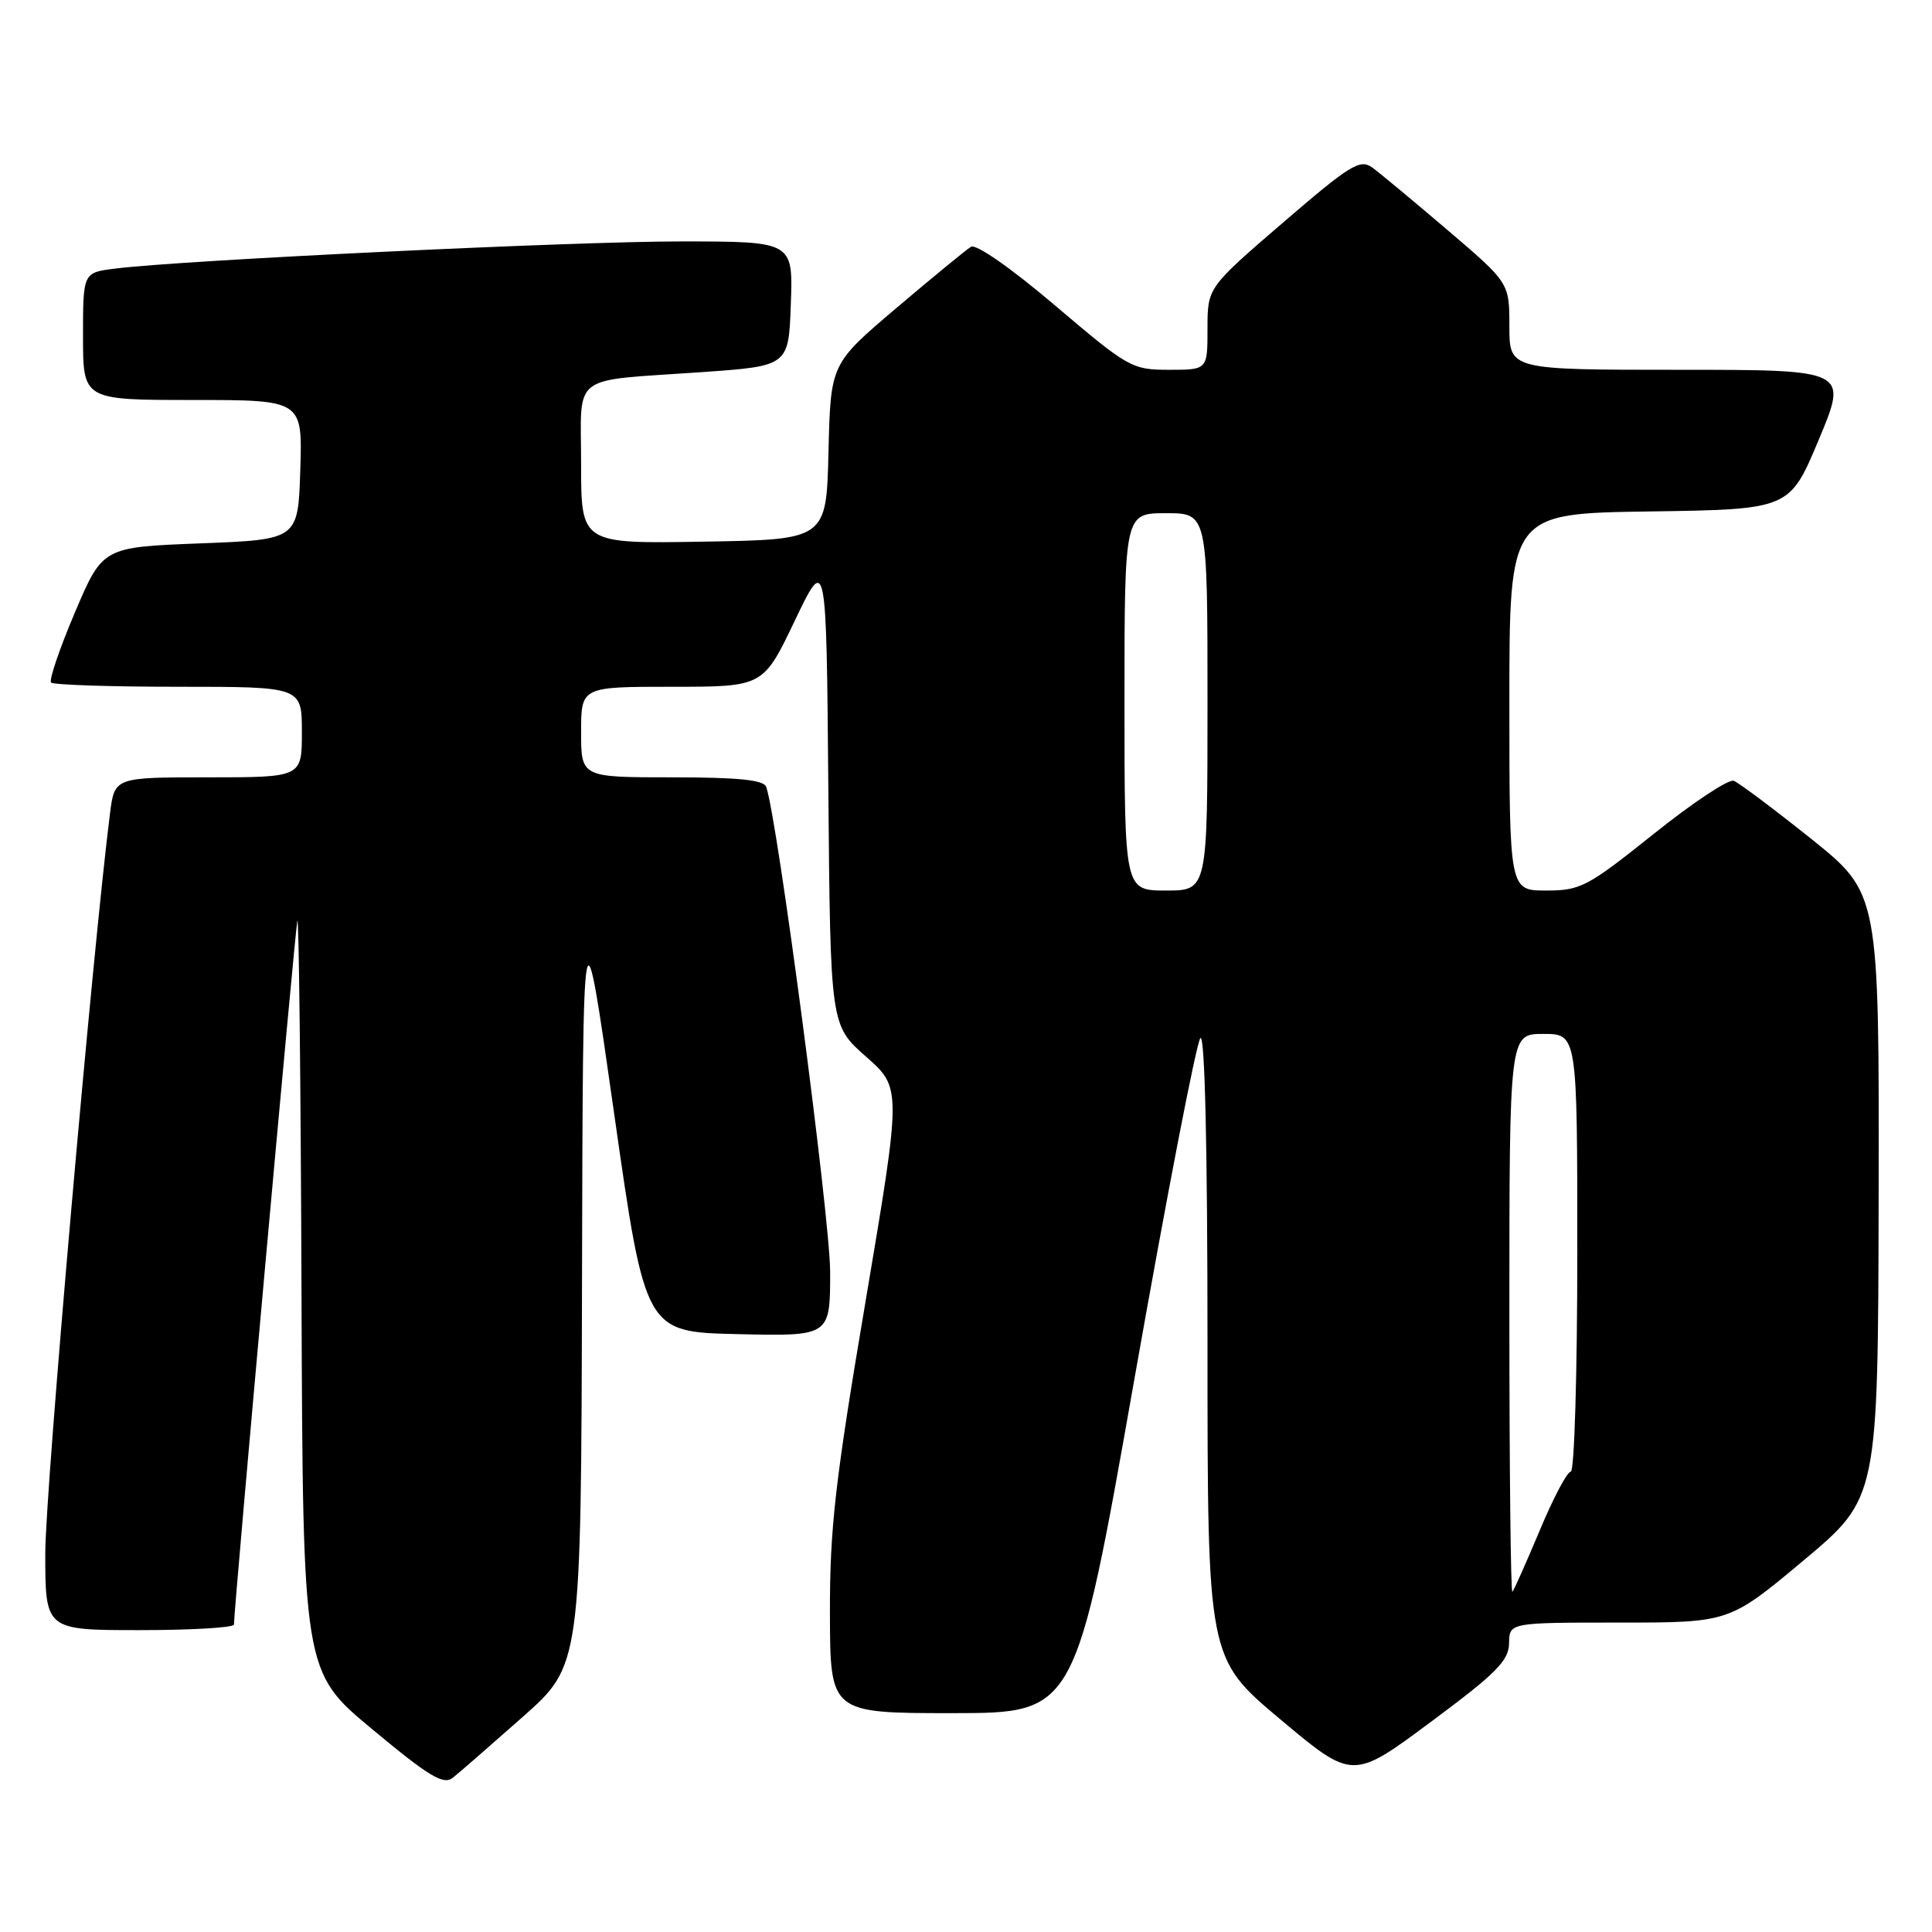 <?xml version="1.0" encoding="UTF-8" standalone="no"?>
<!DOCTYPE svg PUBLIC "-//W3C//DTD SVG 1.1//EN" "http://www.w3.org/Graphics/SVG/1.1/DTD/svg11.dtd" >
<svg xmlns="http://www.w3.org/2000/svg" xmlns:xlink="http://www.w3.org/1999/xlink" version="1.1" viewBox="0 0 256 256">
 <g >
 <path fill="currentColor"
d=" M 69.25 227.51 C 77.00 220.66 77.00 220.66 77.12 169.58 C 77.24 118.50 77.24 118.50 81.37 147.50 C 85.50 176.50 85.50 176.50 97.75 176.78 C 110.00 177.06 110.00 177.06 110.00 168.56 C 110.00 161.45 102.99 108.27 101.52 104.25 C 101.19 103.34 97.75 103.00 89.03 103.00 C 77.00 103.00 77.00 103.00 77.00 97.00 C 77.00 91.00 77.00 91.00 89.06 91.00 C 101.13 91.00 101.13 91.00 105.31 82.25 C 109.50 73.50 109.50 73.50 109.76 104.68 C 110.03 135.85 110.03 135.85 114.75 140.01 C 119.46 144.16 119.46 144.16 114.71 172.33 C 110.65 196.31 109.95 202.47 109.97 213.75 C 110.00 227.00 110.00 227.00 126.25 227.00 C 142.50 226.99 142.50 226.99 150.31 182.75 C 154.61 158.41 158.54 138.07 159.06 137.55 C 159.65 136.96 160.00 152.24 160.00 178.16 C 160.00 219.71 160.00 219.71 169.61 227.79 C 179.23 235.86 179.23 235.86 189.57 228.18 C 198.26 221.73 199.92 220.06 199.96 217.75 C 200.00 215.00 200.00 215.00 214.57 215.00 C 229.14 215.00 229.14 215.00 239.00 206.75 C 248.85 198.50 248.85 198.50 248.93 158.44 C 249.00 118.37 249.00 118.37 239.98 111.14 C 235.01 107.17 230.40 103.71 229.73 103.46 C 229.05 103.20 224.28 106.37 219.12 110.50 C 210.34 117.52 209.43 118.00 204.87 118.00 C 200.00 118.00 200.00 118.00 200.00 93.02 C 200.00 68.04 200.00 68.04 218.56 67.77 C 237.13 67.50 237.13 67.50 241.00 58.25 C 244.87 49.00 244.87 49.00 222.44 49.00 C 200.00 49.00 200.00 49.00 200.00 43.24 C 200.00 37.48 200.00 37.48 191.81 30.49 C 187.31 26.65 182.81 22.91 181.82 22.19 C 180.20 21.03 178.89 21.85 170.00 29.50 C 160.00 38.11 160.00 38.11 160.00 43.55 C 160.00 49.00 160.00 49.00 154.92 49.00 C 149.99 49.00 149.53 48.74 139.83 40.50 C 133.97 35.52 129.33 32.29 128.66 32.70 C 128.02 33.09 123.58 36.74 118.78 40.81 C 110.06 48.21 110.06 48.21 109.78 59.86 C 109.50 71.50 109.50 71.50 93.25 71.77 C 77.00 72.05 77.00 72.05 77.00 61.54 C 77.00 49.26 75.32 50.55 93.00 49.31 C 104.50 48.50 104.50 48.50 104.79 40.25 C 105.08 32.00 105.08 32.00 90.29 31.99 C 76.11 31.98 24.09 34.47 15.25 35.59 C 11.00 36.12 11.00 36.12 11.00 44.56 C 11.00 53.00 11.00 53.00 25.54 53.00 C 40.08 53.00 40.08 53.00 39.79 62.25 C 39.50 71.50 39.50 71.50 26.55 72.00 C 13.60 72.50 13.60 72.50 9.91 81.19 C 7.88 85.97 6.47 90.13 6.77 90.44 C 7.08 90.75 14.68 91.00 23.67 91.00 C 40.00 91.00 40.00 91.00 40.00 97.00 C 40.00 103.00 40.00 103.00 27.59 103.00 C 15.19 103.00 15.19 103.00 14.58 107.75 C 12.25 126.14 6.00 197.56 6.00 205.83 C 6.00 216.00 6.00 216.00 18.50 216.00 C 25.38 216.00 31.00 215.67 31.00 215.26 C 31.00 213.11 39.10 123.27 39.40 122.00 C 39.60 121.17 39.85 143.22 39.95 171.00 C 40.13 221.50 40.13 221.50 49.32 229.13 C 56.89 235.43 58.76 236.55 60.00 235.56 C 60.83 234.91 64.99 231.28 69.25 227.51 Z  M 200.00 174.17 C 200.00 137.00 200.00 137.00 204.50 137.00 C 209.00 137.00 209.00 137.00 209.00 166.00 C 209.00 181.95 208.61 195.00 208.14 195.00 C 207.66 195.00 205.82 198.49 204.04 202.75 C 202.25 207.01 200.62 210.69 200.40 210.92 C 200.18 211.15 200.00 194.61 200.00 174.17 Z  M 149.00 93.00 C 149.00 68.00 149.00 68.00 154.50 68.00 C 160.00 68.00 160.00 68.00 160.00 93.00 C 160.00 118.00 160.00 118.00 154.50 118.00 C 149.00 118.00 149.00 118.00 149.00 93.00 Z "/>
</g>
</svg>